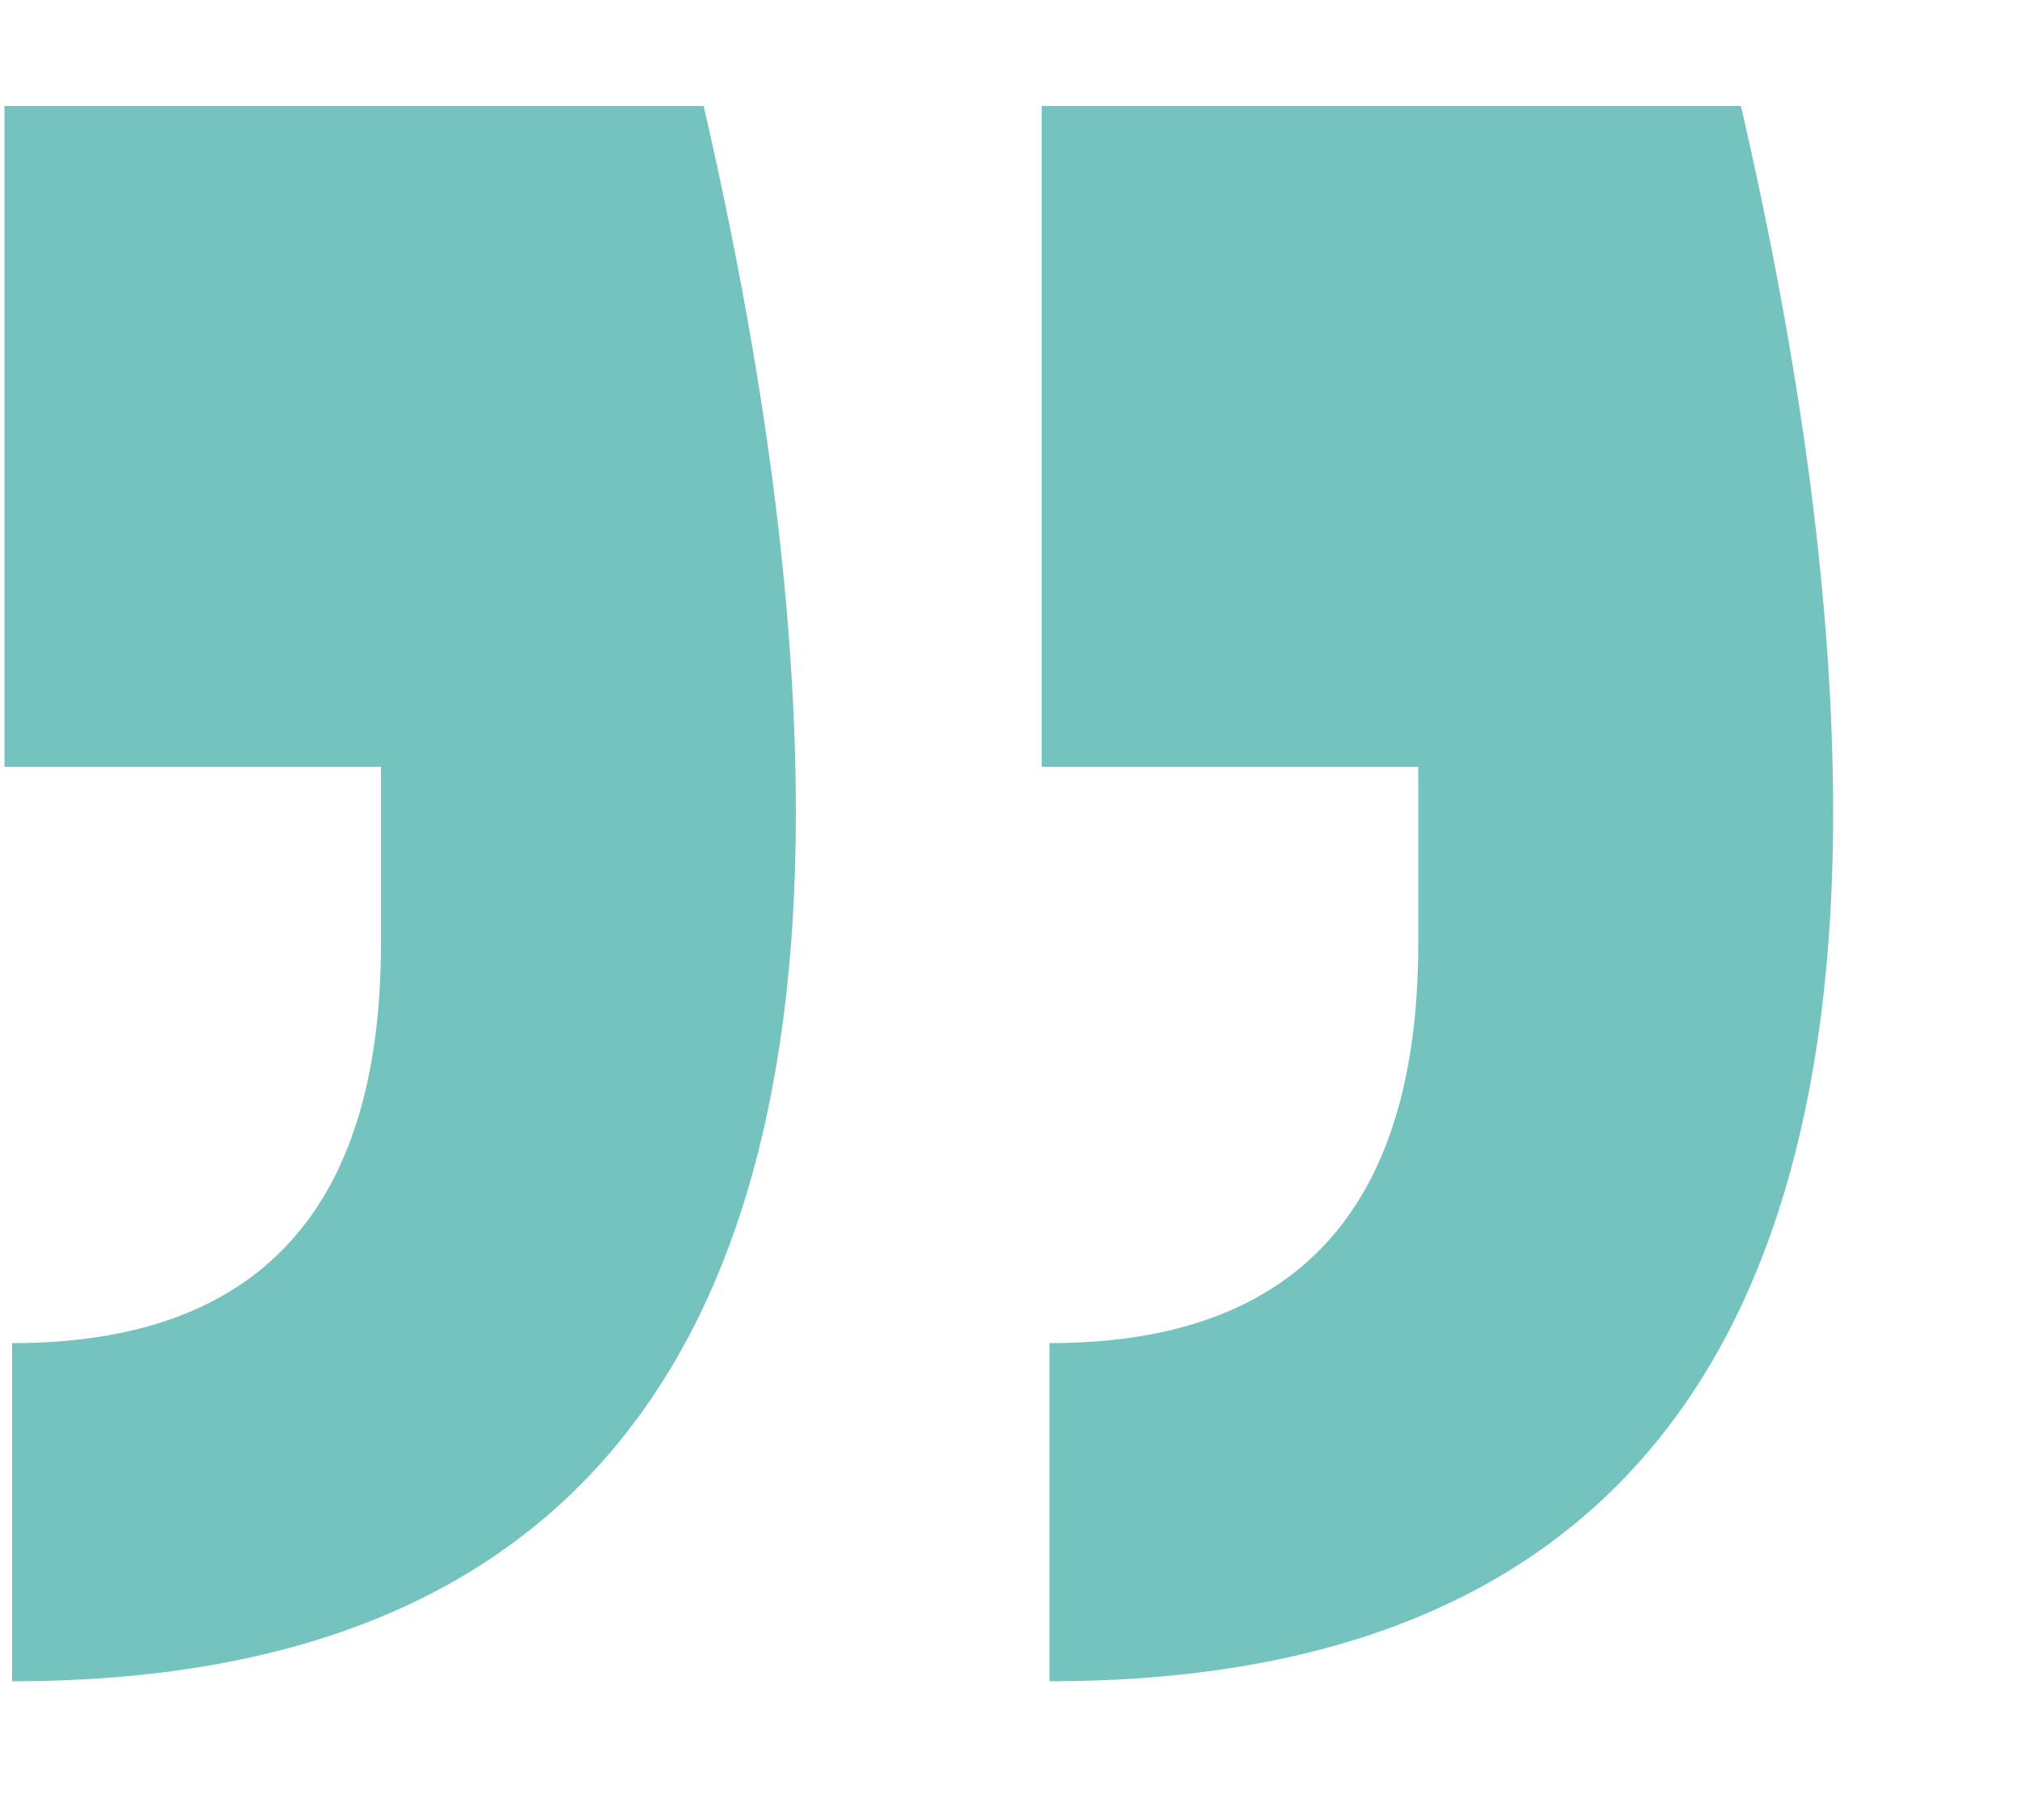 <svg xmlns="http://www.w3.org/2000/svg" width="10" height="9" viewBox="0 0 10 9" fill="none">
  <path d="M0.022 0.524H3.48C3.784 1.842 3.936 3.007 3.936 4.02C3.936 6.883 2.644 8.314 0.06 8.314V6.642C1.276 6.642 1.884 5.984 1.884 4.666V3.792H0.022L0.022 0.524ZM5.152 0.524L8.61 0.524C8.914 1.842 9.066 3.007 9.066 4.02C9.066 6.883 7.774 8.314 5.19 8.314V6.642C6.406 6.642 7.014 5.984 7.014 4.666V3.792L5.152 3.792L5.152 0.524Z" fill="#74C3BE"/>
</svg>